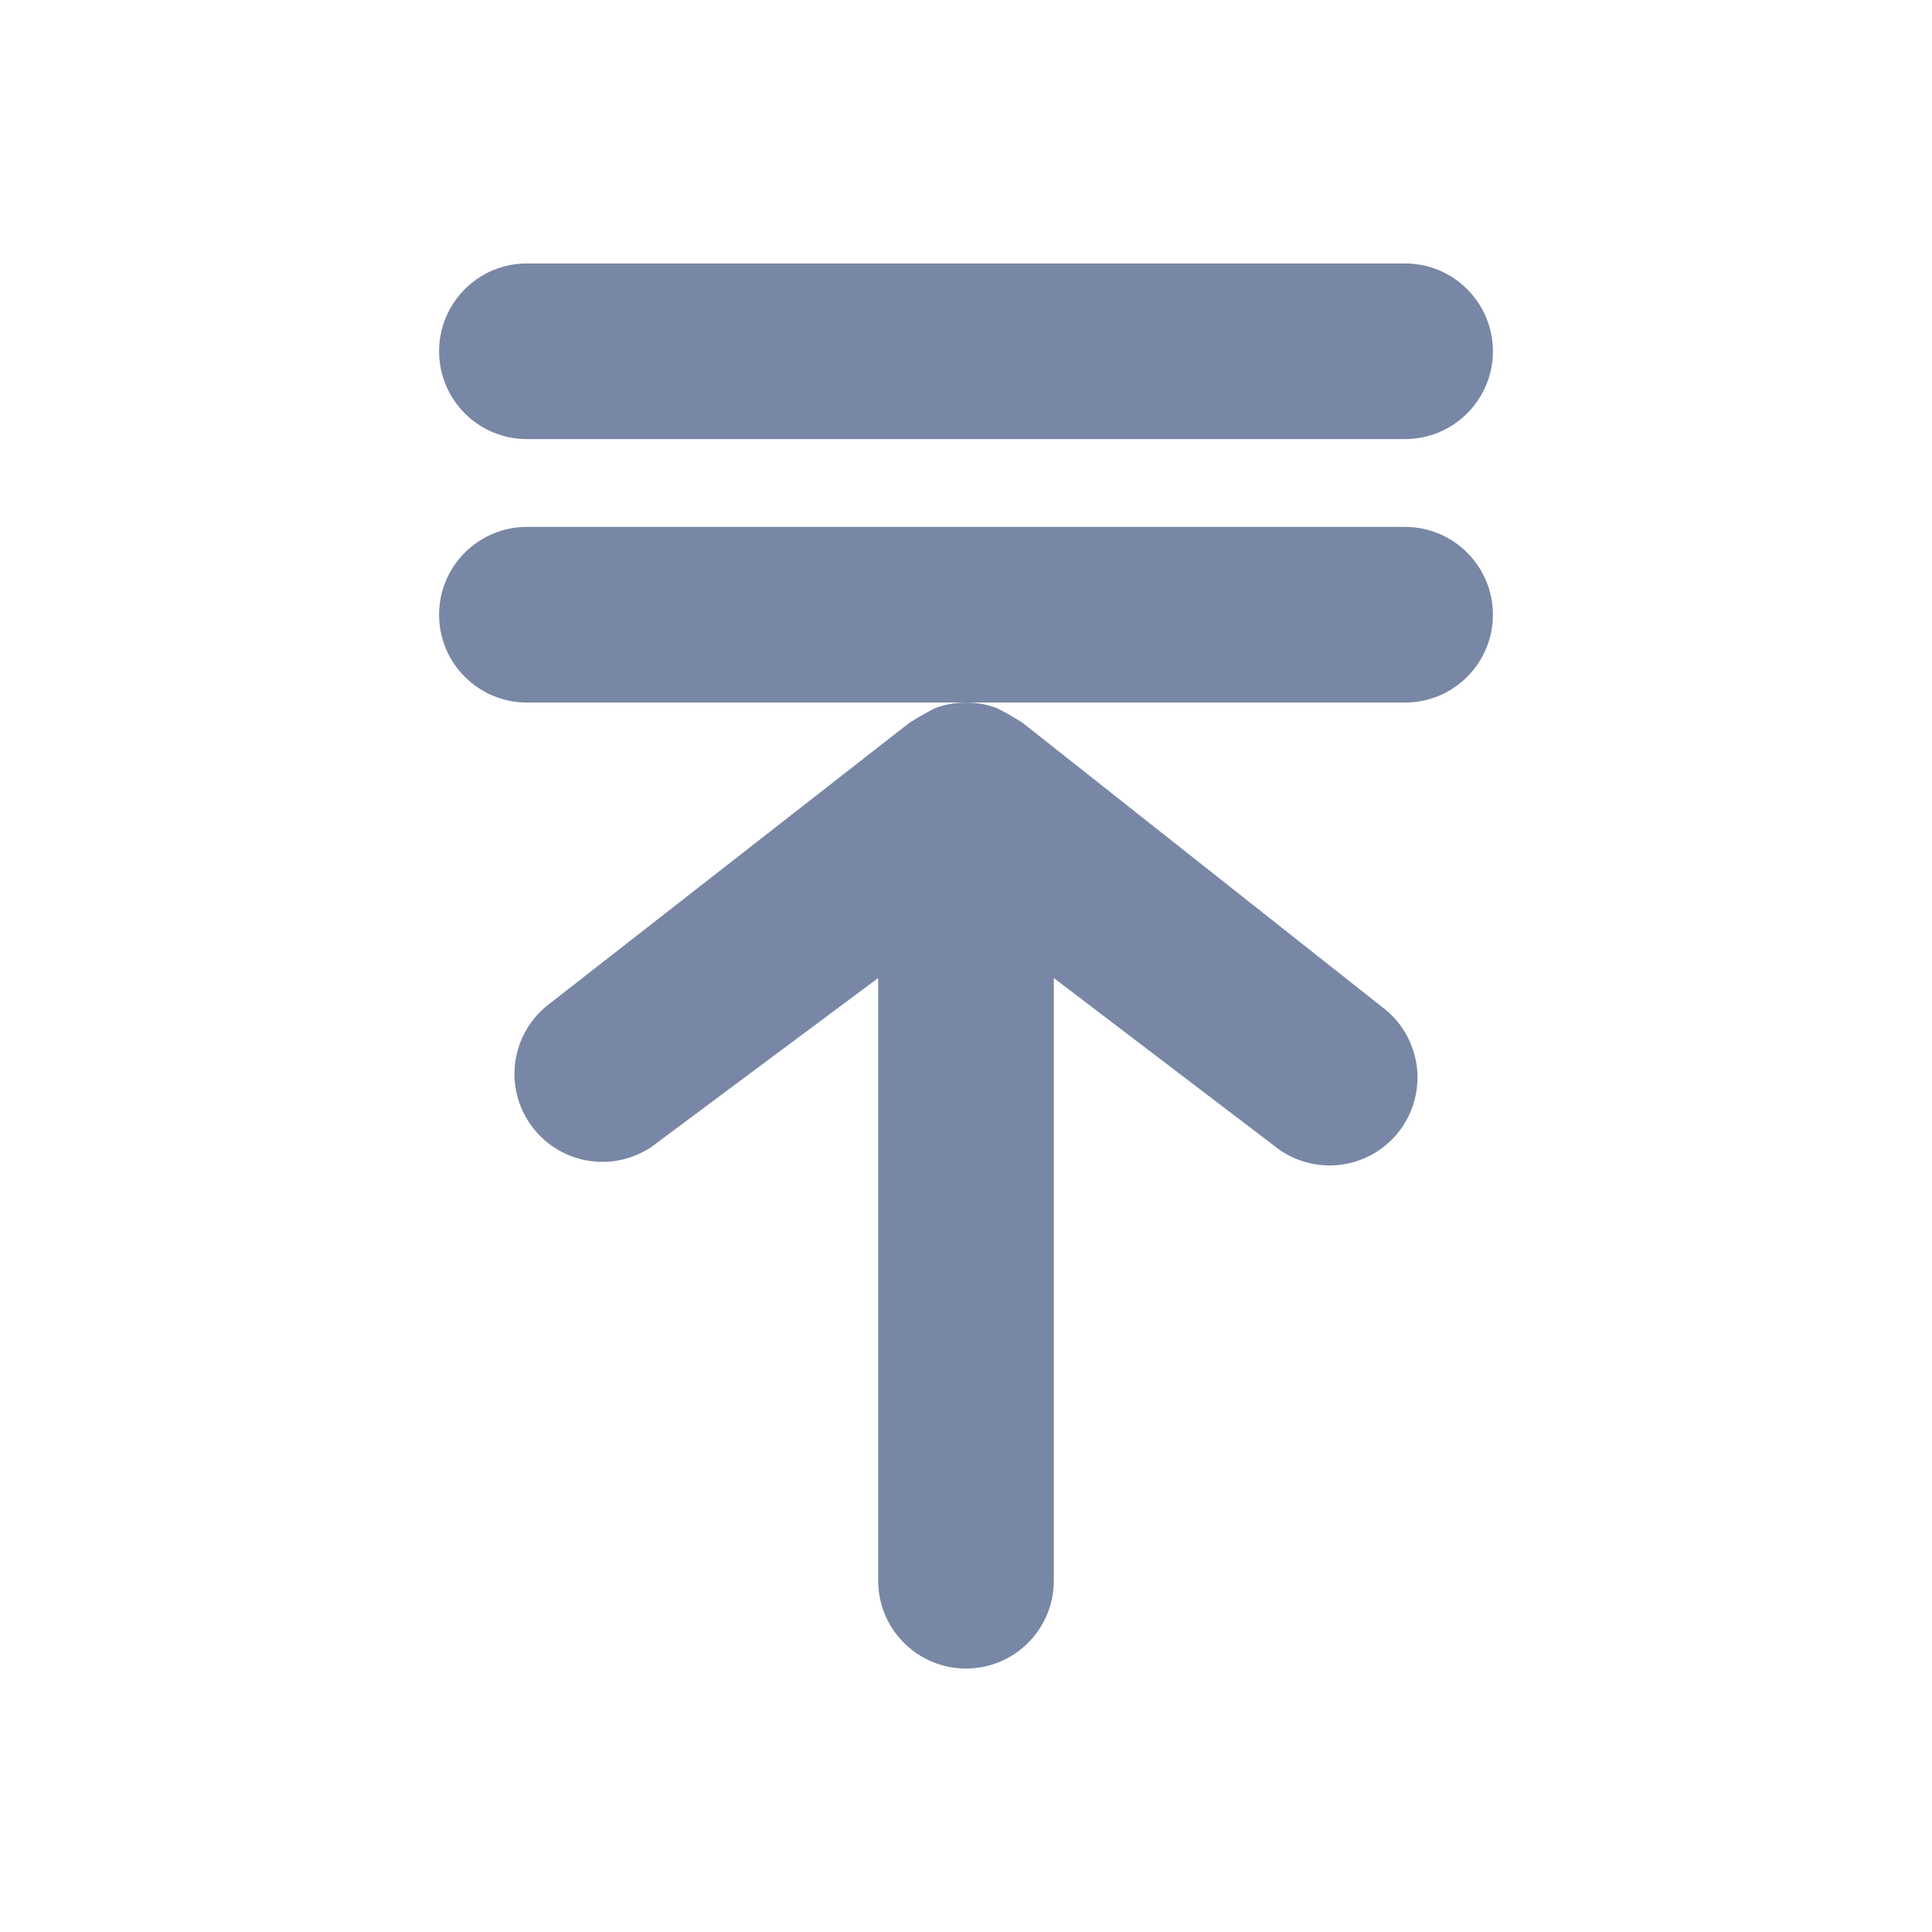 <svg width="22" height="22" viewBox="0 0 22 22" fill="none" xmlns="http://www.w3.org/2000/svg">
<path d="M6 3C5.448 3 5 3.448 5 4C5 4.552 5.448 5 6 5H16C16.552 5 17 4.552 17 4C17 3.448 16.552 3 16 3H6Z" fill="#7887A5"/>
<path d="M5 7C5 6.448 5.448 6 6 6H16C16.552 6 17 6.448 17 7C17 7.552 16.552 8 16 8H11H6C5.448 8 5 7.552 5 7Z" fill="#7887A5"/>
<path d="M11 8C11.122 8 11.244 8.022 11.36 8.067L11.49 8.137L11.64 8.227L15.78 11.5C15.881 11.584 15.965 11.687 16.026 11.803C16.087 11.92 16.125 12.047 16.137 12.178C16.149 12.309 16.135 12.441 16.096 12.567C16.057 12.692 15.994 12.809 15.91 12.91C15.826 13.011 15.723 13.095 15.607 13.156C15.49 13.217 15.363 13.255 15.232 13.267C15.101 13.279 14.969 13.265 14.843 13.226C14.718 13.187 14.601 13.124 14.5 13.04L12 11.137V18C12 18.265 11.895 18.52 11.707 18.707C11.52 18.895 11.265 19 11 19C10.735 19 10.48 18.895 10.293 18.707C10.105 18.52 10 18.265 10 18V11.137L7.5 12.999C7.399 13.083 7.282 13.146 7.157 13.185C7.031 13.225 6.899 13.238 6.768 13.226C6.637 13.214 6.51 13.176 6.393 13.115C6.277 13.054 6.174 12.97 6.09 12.869C6.006 12.768 5.942 12.651 5.903 12.525C5.864 12.4 5.85 12.268 5.862 12.137C5.875 12.006 5.912 11.879 5.974 11.762C6.035 11.646 6.119 11.543 6.22 11.459L10.36 8.227L10.51 8.137L10.64 8.067C10.756 8.022 10.878 8 11 8Z" fill="#7887A5"/>
</svg>
